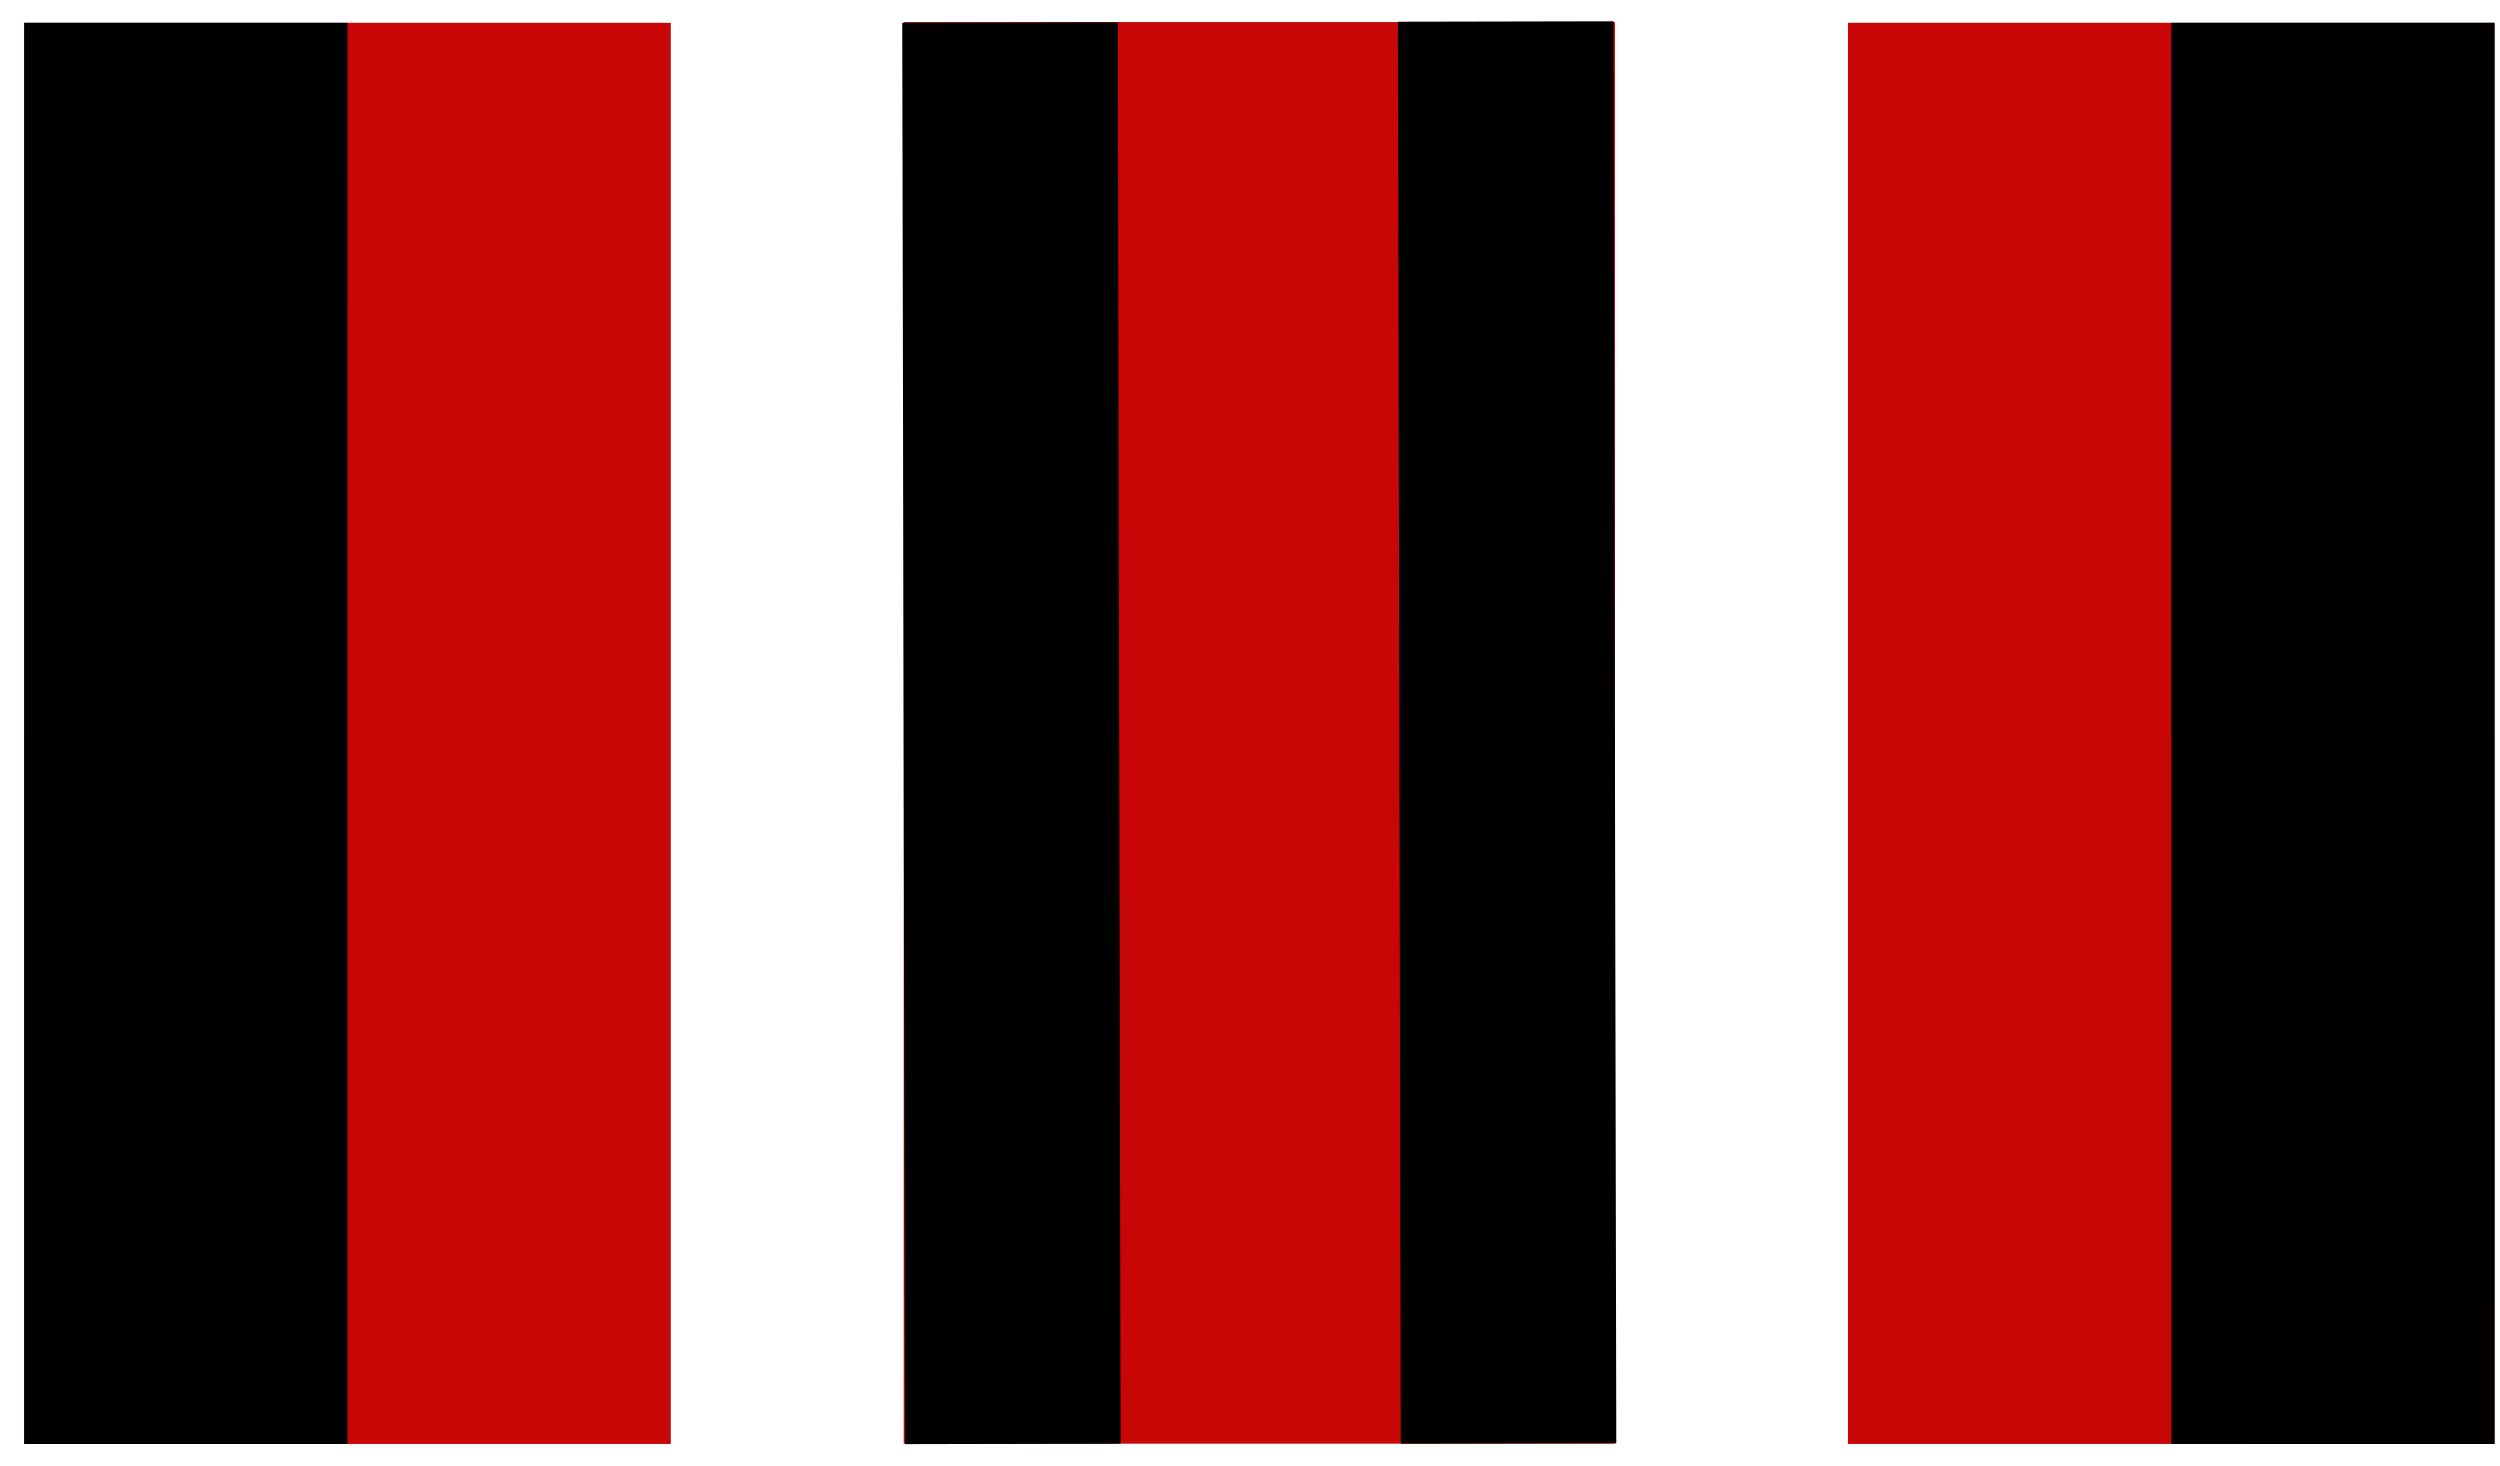 <svg width="116" height="68" viewBox="0 0 116 68" fill="none" xmlns="http://www.w3.org/2000/svg">
<rect x="85.746" y="1.057" width="30" height="65.942" fill="#C80606"/>
<rect width="15" height="65.942" transform="matrix(1 2.76747e-05 2.72793e-05 1 100.746 1.058)" fill="black"/>
<rect width="30" height="65.942" transform="matrix(-1 1.16415e-10 1.16415e-10 1 31.124 1.058)" fill="#C80606"/>
<rect width="15" height="65.942" transform="matrix(-1 2.76748e-05 -2.72792e-05 1 16.124 1.059)" fill="black"/>
<rect width="33" height="65.961" transform="matrix(1 0 3.74738e-05 -1 41.932 66.986)" fill="#C80606"/>
<rect width="10" height="65.98" transform="matrix(1 -0.002 -0.002 -1 64.996 66.988)" fill="black"/>
<rect width="10" height="65.95" transform="matrix(1 -0.002 -0.002 -1 41.996 67.007)" fill="black"/>
</svg>
